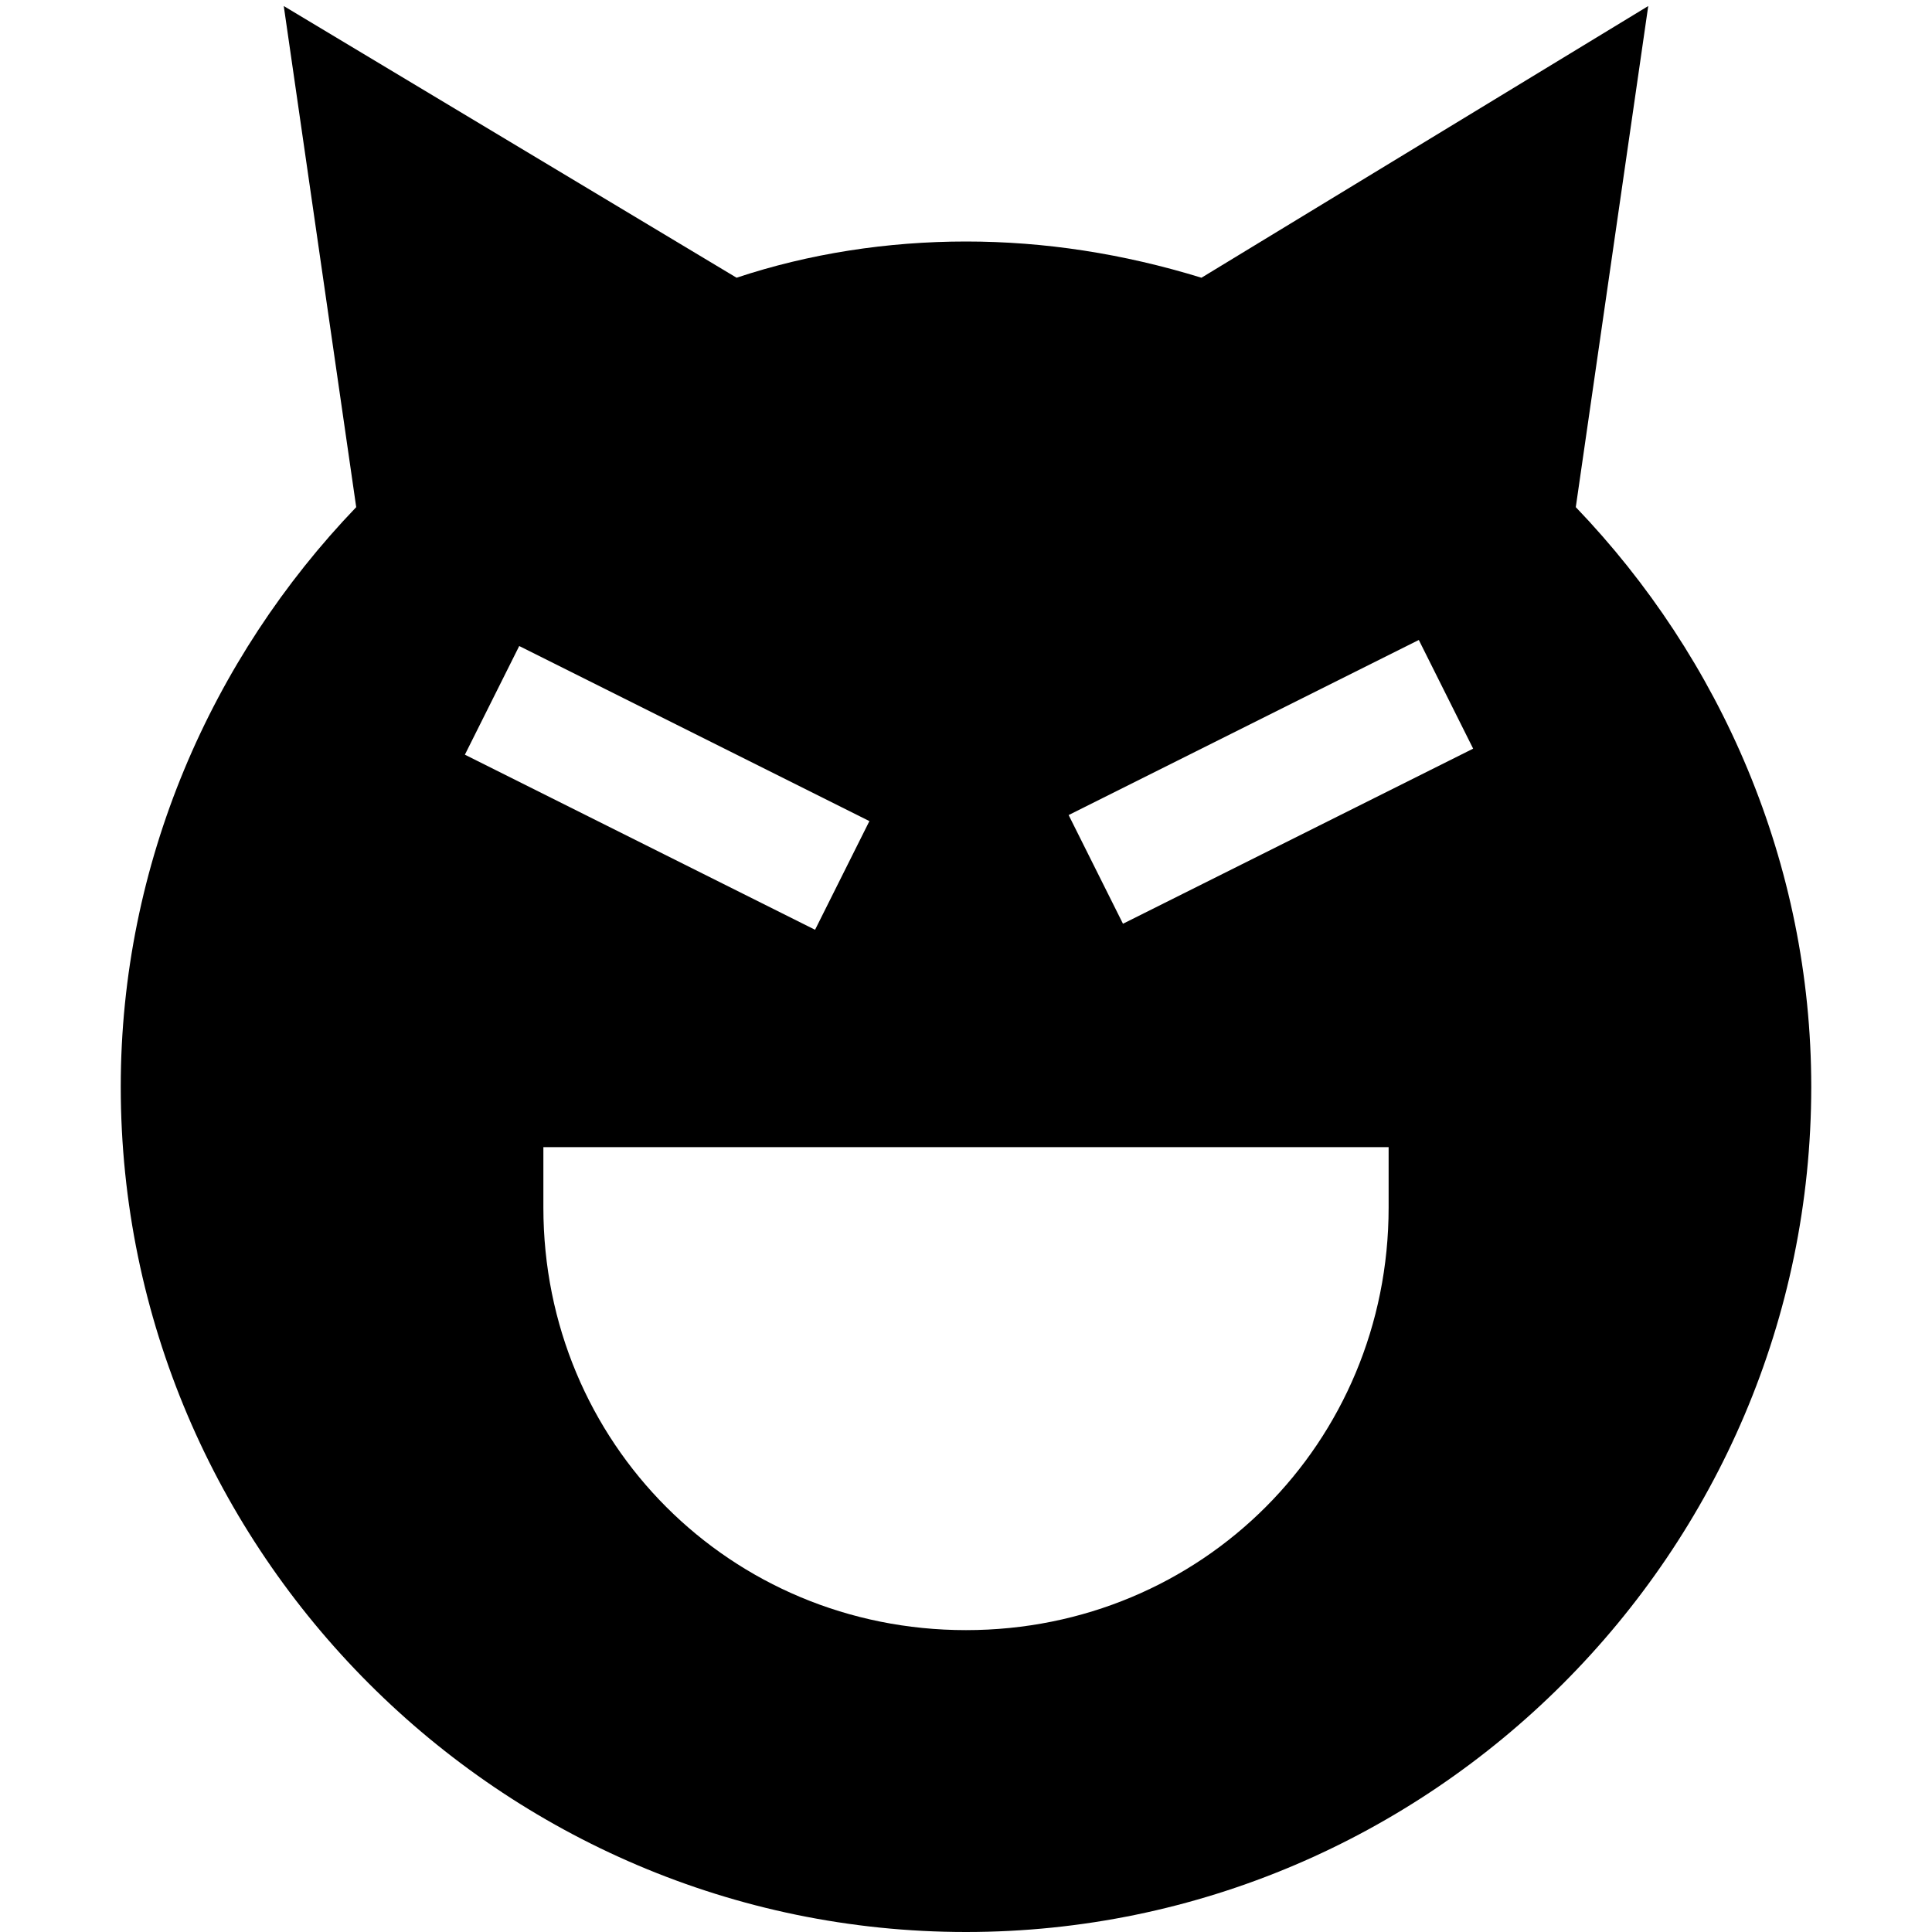 <?xml version="1.0" encoding="utf-8"?>
<!-- Generator: Adobe Illustrator 19.1.0, SVG Export Plug-In . SVG Version: 6.00 Build 0)  -->
<!DOCTYPE svg PUBLIC "-//W3C//DTD SVG 1.1//EN" "http://www.w3.org/Graphics/SVG/1.1/DTD/svg11.dtd">
<svg version="1.1" id="Layer_1" xmlns="http://www.w3.org/2000/svg" xmlns:xlink="http://www.w3.org/1999/xlink" x="0px" y="0px"
	 width="32px" height="32px" viewBox="0 0 32 32" enable-background="new 0 0 32 32" xml:space="preserve">
<path d="M26.1,8.4l1.2-8.3l-7.4,4.5C18.6,4.2,17.3,4,16,4s-2.6,0.2-3.8,0.6L4.7,0.1l1.2,8.3C3.5,10.9,2,14.3,2,18
	c0,7.7,6.3,14,14,14s14-6.3,14-14C30,14.3,28.5,10.9,26.1,8.4z M8.6,10.7l5.8,2.9l-0.9,1.8l-5.8-2.9L8.6,10.7z M23,20
	c0,3.9-3.1,7-7,7s-7-3.1-7-7v-1h14V20z M18.6,15.3l-0.9-1.8l5.8-2.9l0.9,1.8L18.6,15.3z"/>
</svg>
